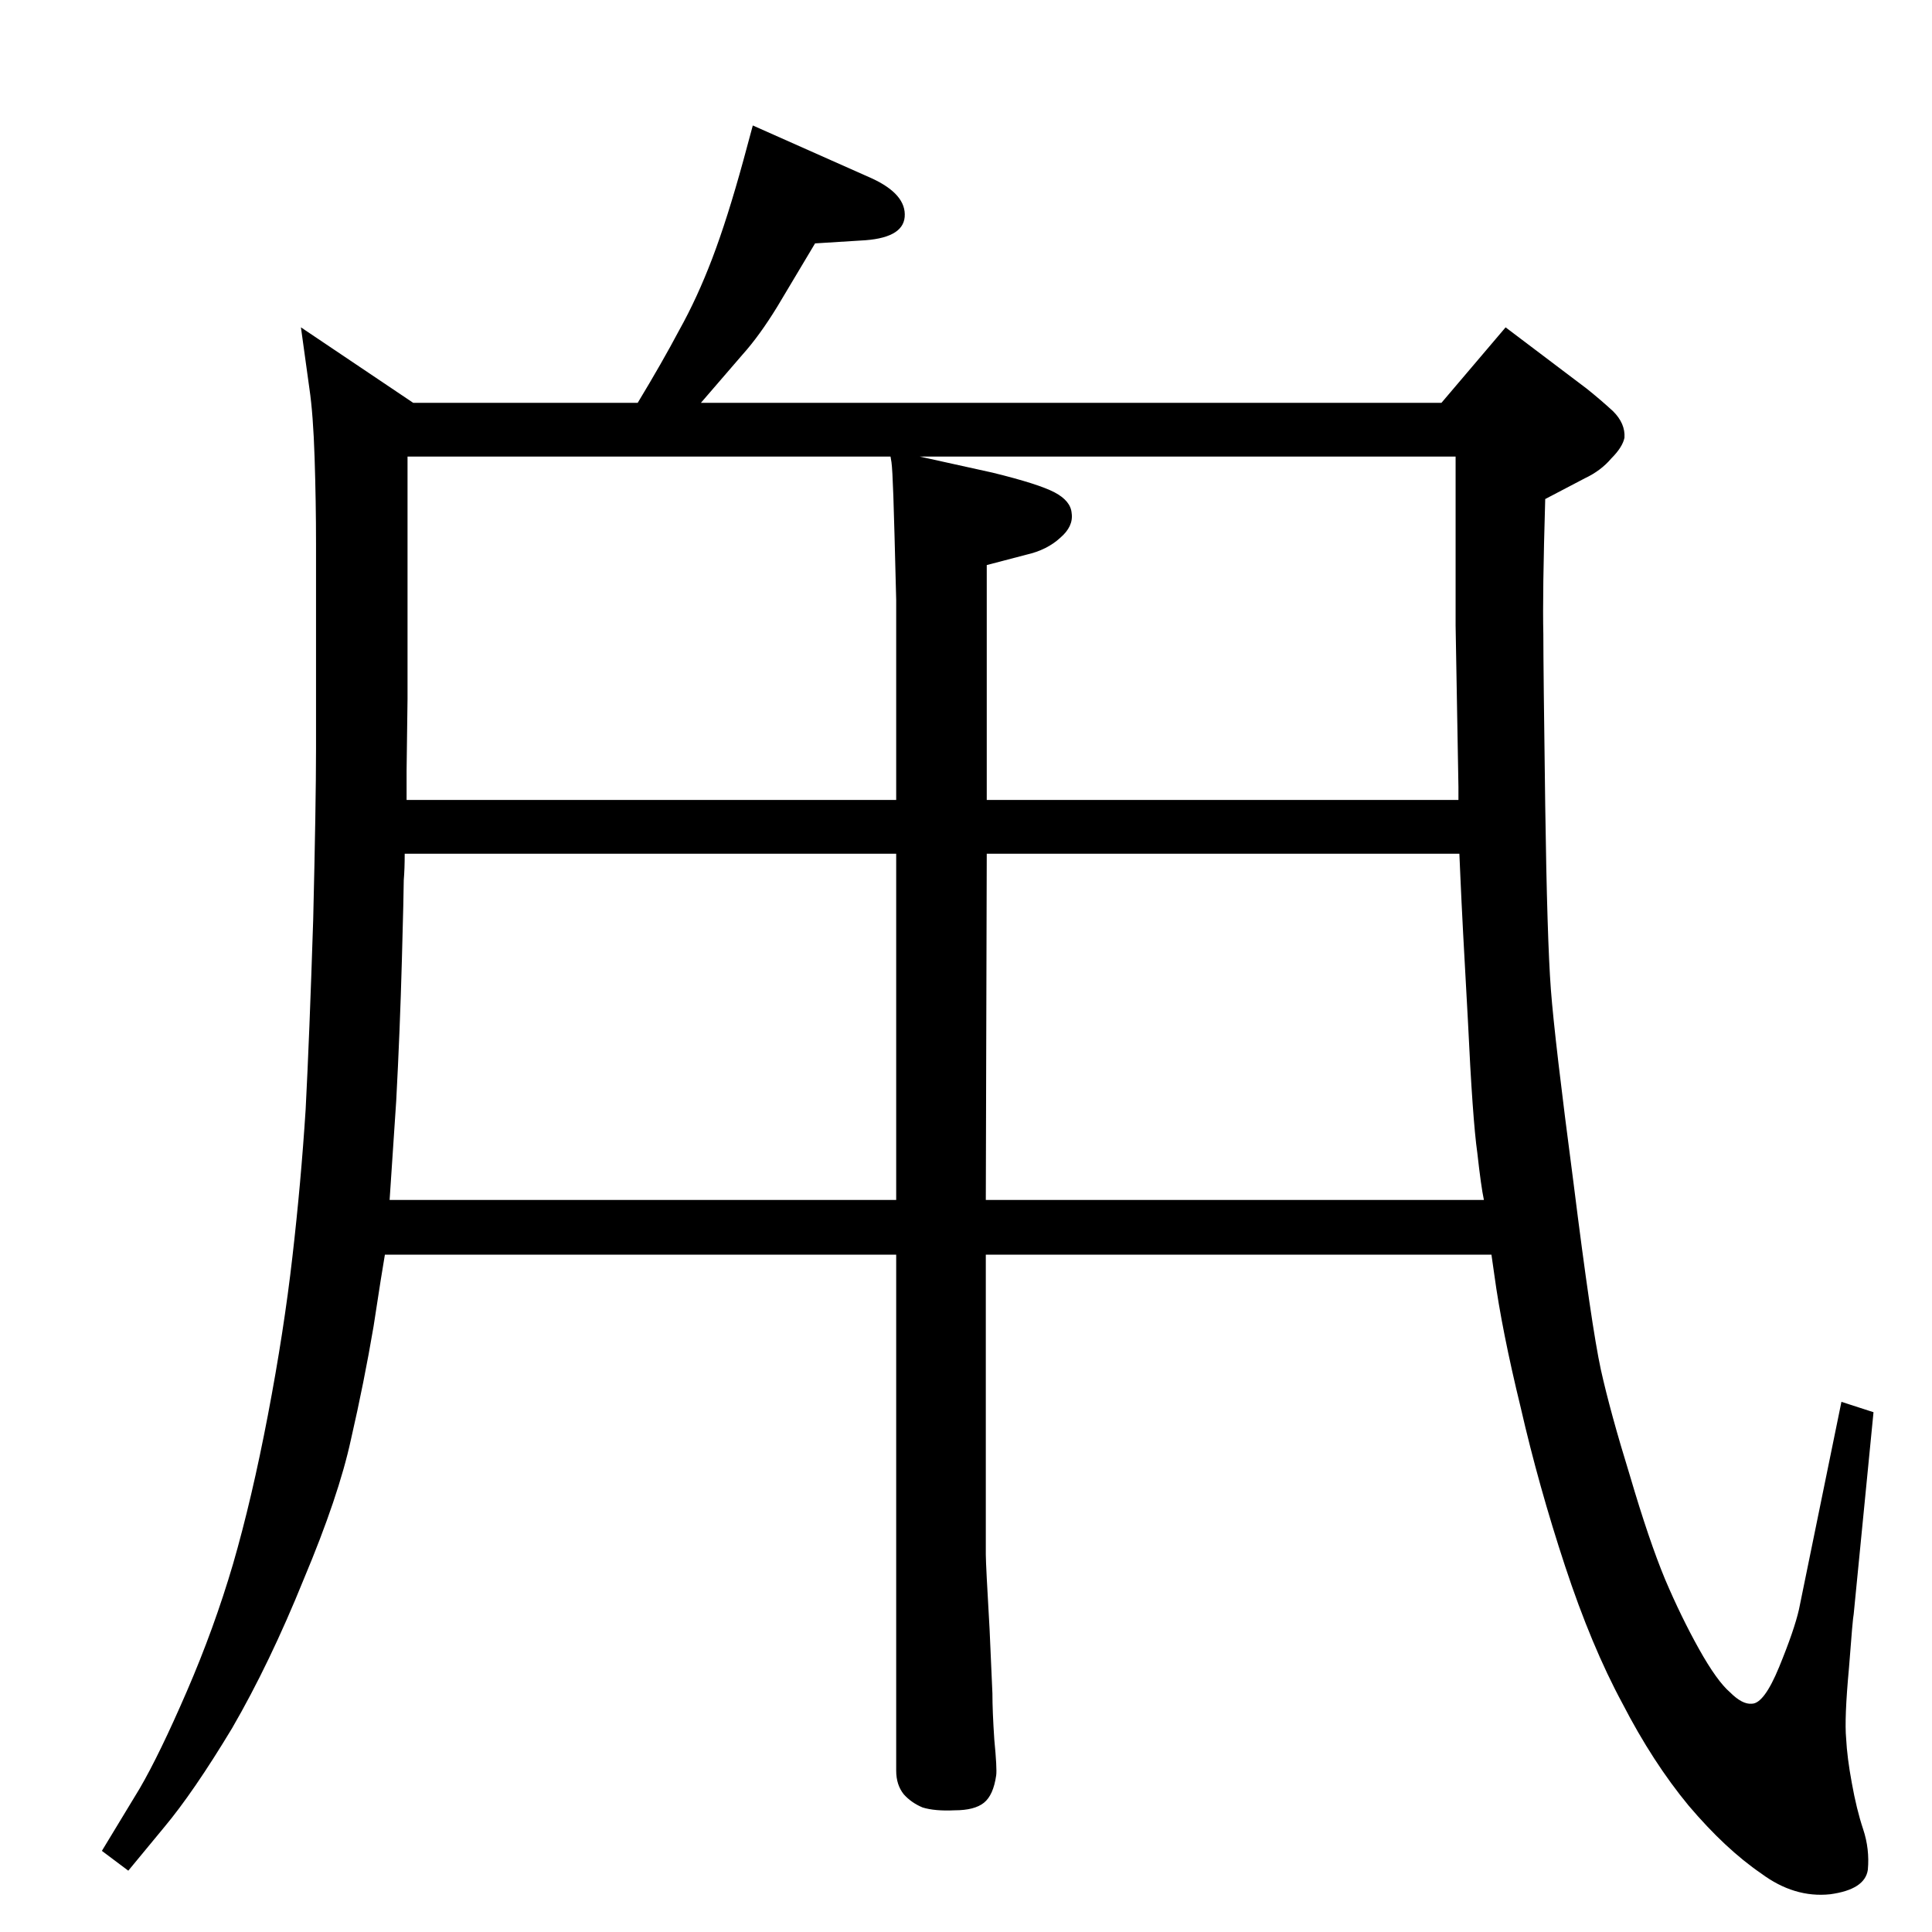 <?xml version="1.0" standalone="no"?>
<!DOCTYPE svg PUBLIC "-//W3C//DTD SVG 1.1//EN" "http://www.w3.org/Graphics/SVG/1.1/DTD/svg11.dtd" >
<svg xmlns="http://www.w3.org/2000/svg" xmlns:xlink="http://www.w3.org/1999/xlink" version="1.1" viewBox="0 0 2048 2048">
  <g transform="matrix(1 0 0 -1 0 2048)">
   <path fill="currentColor"
d="M1045 718v-318q0 -10 4 -79l3 -68q0 -19 2 -49q3 -31 2 -38q-3 -21 -13 -29t-31 -8q-21 -1 -34 3q-12 5 -20 14q-8 10 -8 25v547h-542q-3 -17 -12 -76q-10 -59 -24 -120q-13 -60 -50 -148q-36 -89 -76 -158q-41 -68 -72 -105l-38 -46l-28 21l40 66q21 36 50 103t49 135
q20 69 37 158t26 168q9 78 14 156q4 77 8 201q3 124 3 181v218q0 44 -1.5 90.5t-5.5 73.5l-9 65l119 -80h238q26 43 44 77q19 34 35 76t33 104l10 37l126 -56q37 -17 35 -41q-2 -23 -47 -25l-48 -3l-40 -67q-19 -31 -37 -51l-44 -51h785l68 80l86 -65q15 -12 28 -24
q13 -13 12 -28q-2 -10 -14 -22q-11 -13 -28 -21l-42 -22q-3 -102 -2 -143q0 -36 2 -182q2 -142 6 -195t24 -205q19 -152 29 -198q10 -45 31 -113q20 -68 37 -109q17 -40 36 -74t33 -46q13 -13 23 -12q13 0 29 39t21 61l45 220l34 -11l-21 -214q-1 -4 -5 -57q-5 -54 -3 -75
q1 -20 6 -47q5 -28 12 -49t5 -43q-3 -21 -40 -26q-38 -4 -73 22q-38 26 -77 72q-38 46 -70 108q-33 61 -61 146t-47 168q-20 82 -28 141l-3 21h-536zM1046 1200h500v14l-3 171v179h-568l77 -17q49 -12 66 -21t18 -22q2 -14 -12 -26q-14 -13 -36 -18l-42 -11v-249zM1046 1143
l-1 -367h528q-3 14 -7 50q-5 35 -10 141q-6 106 -8 153l-1 23h-501zM950 776v367h-521q0 -16 -1 -28q0 -12 -2 -85q-2 -74 -6 -149l-5 -75l-2 -30h537zM950 1200v212q-2 81 -3 110t-2 36l-1 6h-512v-257l-1 -76v-31h519z" />
  </g>

</svg>
